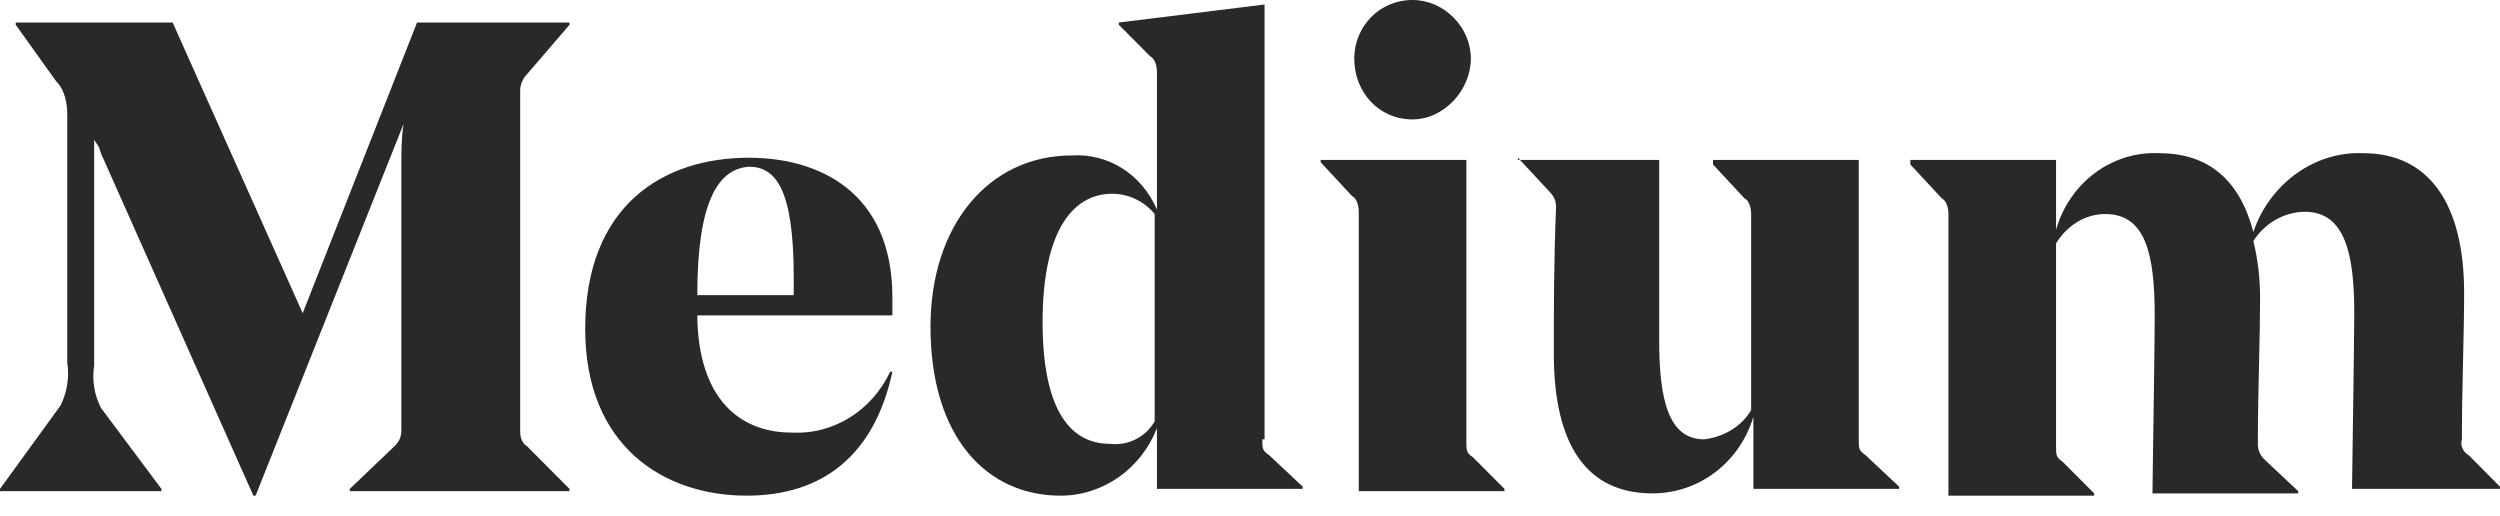 <svg width="126" height="26" viewBox="0 0 126 26" fill="none" xmlns="http://www.w3.org/2000/svg">
<path fill-rule="evenodd" clip-rule="evenodd" d="M68.255 2.952C68.255 1.363 69.498 0 71.193 0C72.775 0 74.131 1.363 74.131 2.952C74.131 4.542 72.775 6.018 71.193 6.018C69.498 6.018 68.255 4.656 68.255 2.952ZM63.621 22.142C63.621 22.596 63.621 22.71 63.961 22.937L65.656 24.527V24.64H58.31V21.575C57.519 23.619 55.598 24.981 53.451 24.981C49.722 24.981 46.897 22.029 46.897 16.465C46.897 11.355 49.835 7.835 54.016 7.835C55.824 7.721 57.519 8.743 58.31 10.56V3.634C58.31 3.293 58.197 2.952 57.971 2.839L56.389 1.249V1.135L63.734 0.227V22.142H63.621ZM58.197 21.234V10.787C57.632 10.106 56.841 9.765 56.05 9.765C54.242 9.765 52.547 11.355 52.547 16.238C52.547 20.78 54.016 22.369 55.937 22.369C56.841 22.483 57.745 22.029 58.197 21.234ZM68.481 10.674V24.754H75.826V24.64L74.244 23.051C73.905 22.824 73.905 22.71 73.905 22.256V8.062H66.56V8.176L68.142 9.879C68.368 9.992 68.481 10.333 68.481 10.674ZM94.02 22.937C93.681 22.71 93.681 22.596 93.681 22.142V8.062H86.335V8.289L87.918 9.992C88.144 10.106 88.257 10.447 88.257 10.787V20.666C87.805 21.461 86.9 22.029 85.883 22.142C84.075 22.142 83.623 20.098 83.623 17.146V8.062H76.609L76.504 7.949V8.062H76.609L78.086 9.652C78.312 9.879 78.425 10.106 78.425 10.447C78.312 13.172 78.312 15.67 78.312 17.827C78.312 22.483 80.007 24.867 83.284 24.867C85.657 24.867 87.692 23.278 88.37 21.007V24.64H95.715V24.527L94.02 22.937ZM118.542 24.754C118.542 24.728 118.542 24.69 118.542 24.64H126V24.527L124.418 22.937C124.192 22.824 123.966 22.483 124.079 22.142C124.079 20.774 124.11 19.406 124.139 18.103V18.103V18.103V18.102C124.166 16.918 124.192 15.789 124.192 14.762C124.192 10.22 122.384 7.721 119.107 7.721C116.621 7.608 114.361 9.311 113.57 11.696C112.891 9.084 111.309 7.721 108.823 7.721C106.45 7.608 104.303 9.198 103.625 11.582V8.062H96.28V8.289L97.862 9.992C98.088 10.106 98.201 10.447 98.201 10.787V24.981H105.546V24.867L103.964 23.278C103.625 23.051 103.625 22.937 103.625 22.483V12.263C104.19 11.355 105.094 10.787 106.111 10.787C108.145 10.787 108.597 12.831 108.597 15.897C108.597 16.932 108.549 20.231 108.516 22.532L108.516 22.532V22.532L108.516 22.536L108.516 22.537L108.515 22.568C108.498 23.782 108.484 24.711 108.484 24.867H115.83V24.754L114.135 23.164C113.909 22.937 113.796 22.71 113.796 22.369C113.796 20.984 113.827 19.566 113.857 18.235L113.857 18.234C113.884 17.057 113.909 15.948 113.909 14.989C113.909 14.08 113.796 13.058 113.57 12.15C114.135 11.242 115.152 10.674 116.169 10.674C118.203 10.674 118.655 12.831 118.655 15.784C118.655 16.778 118.61 19.818 118.577 22.093L118.577 22.096L118.577 22.096L118.577 22.13C118.56 23.311 118.546 24.28 118.542 24.64H118.542V24.754ZM28.703 24.64L26.556 22.483C26.33 22.369 26.217 22.029 26.217 21.802V4.542C26.217 4.315 26.33 3.974 26.556 3.747L28.703 1.249V1.135H21.019L15.256 15.784L8.701 1.135H0.791V1.249L2.825 4.088C3.277 4.542 3.39 5.223 3.39 5.791V18.282C3.503 18.963 3.39 19.758 3.051 20.439L0 24.64V24.754H8.136V24.64L5.085 20.553C4.746 19.871 4.633 19.19 4.746 18.395V7.04C4.784 7.116 4.822 7.166 4.859 7.217C4.935 7.318 5.01 7.419 5.085 7.721L12.77 24.981H12.883L20.341 6.245C20.228 6.927 20.228 7.721 20.228 8.289V21.688C20.228 22.029 20.115 22.256 19.889 22.483L17.629 24.64V24.754H28.703V24.64ZM39.891 21.802C37.314 21.802 35.182 20.128 35.145 15.897H44.976V14.989C44.976 9.652 41.247 7.949 37.743 7.949C33.449 7.949 29.494 10.333 29.494 16.578C29.494 22.483 33.449 24.981 37.63 24.981C41.473 24.981 44.072 22.937 44.976 18.736H44.863C43.959 20.666 42.038 21.915 39.891 21.802ZM40.004 14.875H35.144C35.144 10.22 36.161 8.516 37.743 8.403C39.1 8.403 40.004 9.538 40.004 13.967V14.875Z" fill="#292929"/>
</svg>
